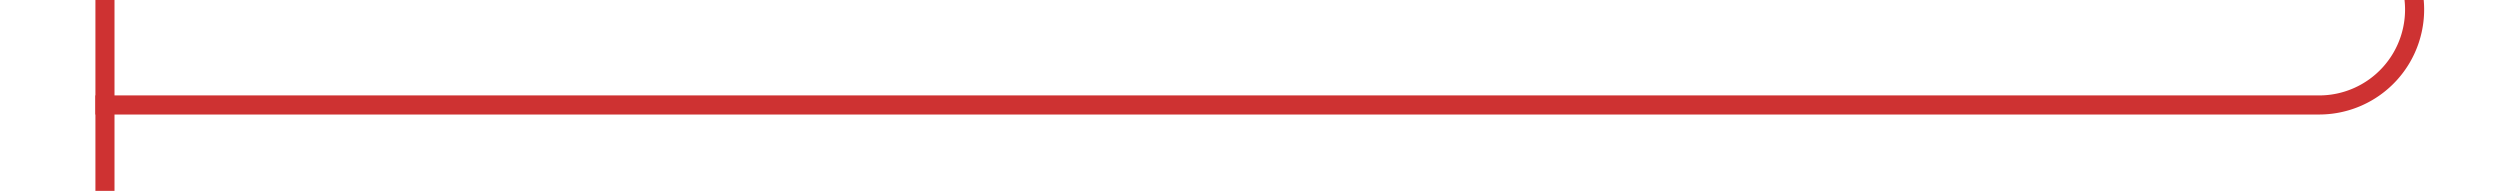 ﻿<?xml version="1.0" encoding="utf-8"?>
<svg version="1.1" xmlns:xlink="http://www.w3.org/1999/xlink" width="131px" height="10px" preserveAspectRatio="xMinYMid meet" viewBox="61 992  131 8" xmlns="http://www.w3.org/2000/svg">
  <path d="M 187.5 824  L 187.5 991  A 5 5 0 0 1 182.5 996.5 L 66 996.5  " stroke-width="1" stroke="#ce3232" fill="none" />
  <path d="M 187.5 823  A 3 3 0 0 0 184.5 826 A 3 3 0 0 0 187.5 829 A 3 3 0 0 0 190.5 826 A 3 3 0 0 0 187.5 823 Z M 67 1002  L 67 991  L 66 991  L 66 1002  L 67 1002  Z " fill-rule="nonzero" fill="#ce3232" stroke="none" />
</svg>